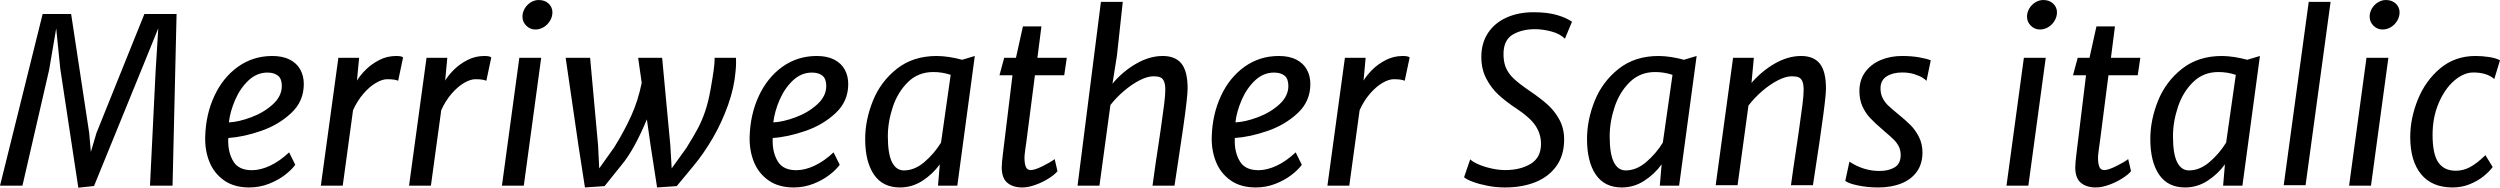 <svg xmlns="http://www.w3.org/2000/svg" viewBox="1.688 41.816 783.422 58.816"><path d="M15.05 46.21L23.98 46.21L29.64 83.48L30.16 89.42L31.92 83.48L46.93 46.21L57.02 46.21L55.76 100L48.69 100L50.45 64.14L51.29 50.68L46.51 62.45L31.15 100.11L26.23 100.63L20.57 63.33L19.30 50.71L17.09 63.68L8.72 100L1.69 100L15.05 46.21ZM87.01 59.36Q90.28 59.36 92.50 60.50Q94.71 61.64 95.80 63.63Q96.89 65.62 96.89 68.15L96.89 68.15Q96.89 73.56 92.94 77.25Q88.98 80.95 83.50 82.84Q78.01 84.74 73.23 85.06L73.23 85.06L73.20 86.01Q73.20 89.80 74.87 92.48Q76.54 95.15 80.61 95.15L80.61 95.15Q83.32 95.15 86.33 93.74Q89.33 92.34 92.29 89.56L92.29 89.56L94.22 93.46Q93.09 95.01 90.95 96.66Q88.80 98.31 85.89 99.44Q82.97 100.56 79.80 100.56L79.80 100.56Q75.06 100.56 71.91 98.35Q68.77 96.13 67.32 92.55Q65.88 88.96 65.99 84.74L65.99 84.74Q66.16 77.71 68.85 71.91Q71.54 66.11 76.27 62.73Q81 59.36 87.01 59.36L87.01 59.36ZM90 68.75Q90 66.50 88.80 65.53Q87.61 64.56 85.50 64.56L85.50 64.56Q82.16 64.56 79.54 67.04Q76.92 69.52 75.36 73.16Q73.79 76.80 73.41 80.17L73.41 80.17Q76.50 80.03 80.44 78.55Q84.38 77.08 87.19 74.51Q90 71.95 90 68.75L90 68.75ZM125.86 59.36Q127.55 59.36 128.00 59.82L128.00 59.82L126.46 67.13Q125.47 66.64 123.01 66.64L123.01 66.64Q121.46 66.64 119.48 67.80Q117.49 68.96 115.58 71.17Q113.66 73.39 112.32 76.34L112.32 76.34L109.09 100L102.23 100L107.72 59.92L114.22 59.92L113.55 67.06Q114.61 65.34 116.37 63.60Q118.13 61.86 120.57 60.61Q123.01 59.36 125.86 59.36L125.86 59.36ZM153.49 59.36Q155.18 59.36 155.64 59.82L155.64 59.82L154.09 67.13Q153.11 66.64 150.64 66.64L150.64 66.64Q149.10 66.64 147.11 67.80Q145.13 68.96 143.21 71.17Q141.29 73.39 139.96 76.34L139.96 76.34L136.72 100L129.87 100L135.35 59.92L141.86 59.92L141.19 67.06Q142.24 65.34 144 63.60Q145.76 61.86 148.20 60.61Q150.64 59.36 153.49 59.36L153.49 59.36ZM164.43 59.92L171.28 59.92L165.83 100L158.98 100L164.43 59.92ZM165.41 47.02Q165.41 45.68 166.13 44.47Q166.85 43.26 168.03 42.54Q169.21 41.82 170.51 41.82L170.51 41.82Q172.41 41.82 173.60 42.94Q174.80 44.07 174.80 45.68L174.80 45.68Q174.80 47.05 174.06 48.30Q173.32 49.55 172.09 50.31Q170.86 51.06 169.45 51.06L169.45 51.06Q167.80 51.06 166.61 49.87Q165.41 48.67 165.41 47.02L165.41 47.02ZM232.31 59.92Q232.35 60.45 232.35 61.33L232.35 61.33Q232.35 62.56 232.21 64L232.21 64Q231.79 69.24 229.85 74.69Q227.92 80.14 225.09 85.01Q222.26 89.88 219.06 93.74L219.06 93.74L213.75 100.14L207.60 100.56L205.56 87.38L204.40 79.22Q200.36 88.89 196.45 93.53L196.45 93.53L191.14 100.14L184.99 100.56L182.95 87.38L178.95 59.92L186.61 59.92L189.11 87.38L189.46 94.59L194.17 87.98Q197.33 82.88 199.49 78.12Q201.66 73.35 202.78 67.76L202.78 67.76L201.66 59.92L209.18 59.92L211.75 87.38L212.17 94.59L216.77 88.19Q219.06 84.53 220.34 82.12Q221.63 79.71 222.63 76.80Q223.63 73.88 224.33 69.98L224.33 69.98Q225.63 62.77 225.63 60.45L225.63 60.45Q225.63 60.06 225.60 59.92L225.60 59.92L232.31 59.92ZM257.63 59.36Q260.89 59.36 263.11 60.50Q265.32 61.64 266.41 63.63Q267.50 65.62 267.50 68.15L267.50 68.15Q267.50 73.56 263.55 77.25Q259.59 80.95 254.11 82.84Q248.63 84.74 243.84 85.06L243.84 85.06L243.81 86.01Q243.81 89.80 245.48 92.48Q247.15 95.15 251.23 95.15L251.23 95.15Q253.93 95.15 256.94 93.74Q259.95 92.34 262.90 89.56L262.90 89.56L264.83 93.46Q263.71 95.01 261.56 96.66Q259.42 98.31 256.50 99.44Q253.58 100.56 250.42 100.56L250.42 100.56Q245.67 100.56 242.53 98.35Q239.38 96.13 237.94 92.55Q236.50 88.96 236.60 84.74L236.60 84.74Q236.78 77.71 239.47 71.91Q242.16 66.11 246.88 62.73Q251.61 59.36 257.63 59.36L257.63 59.36ZM260.61 68.75Q260.61 66.50 259.42 65.53Q258.22 64.56 256.11 64.56L256.11 64.56Q252.77 64.56 250.15 67.04Q247.54 69.52 245.97 73.16Q244.41 76.80 244.02 80.17L244.02 80.17Q247.11 80.03 251.05 78.55Q254.99 77.08 257.80 74.51Q260.61 71.95 260.61 68.75L260.61 68.75ZM303.19 60.55L307.16 59.36L301.68 100L295.63 100L296.19 93.32Q293.98 96.38 290.74 98.47Q287.51 100.56 283.71 100.56L283.71 100.56Q278.30 100.56 275.55 96.52Q272.81 92.48 272.81 85.38L272.81 85.38Q272.81 79.40 275.24 73.39Q277.66 67.38 282.74 63.37Q287.82 59.36 295.24 59.36L295.24 59.36Q297 59.36 299.18 59.69Q301.36 60.03 303.19 60.55L303.19 60.55ZM284.94 95.22Q288.28 95.22 291.36 92.60Q294.43 89.98 296.58 86.50L296.58 86.50L299.60 65.27Q296.96 64.39 294.15 64.39L294.15 64.39Q289.44 64.39 286.22 67.53Q283.01 70.68 281.46 75.34Q279.91 80.00 279.91 84.53L279.91 84.53Q279.91 90.02 281.21 92.62Q282.52 95.22 284.94 95.22L284.94 95.22ZM316.02 89.59L318.97 65.41L314.89 65.41L316.37 59.92L320.06 59.92L322.24 50.08L328.04 50.08L326.78 59.92L335.99 59.92L335.18 65.41L326.00 65.41L323.33 86.15L323.05 88.12Q323.02 88.43 322.88 89.45Q322.73 90.47 322.73 91.28L322.73 91.28Q322.73 93.04 323.14 94.08Q323.54 95.11 324.70 95.11L324.70 95.11Q325.93 95.11 328.39 93.90Q330.86 92.69 332.19 91.67L332.19 91.67L333.07 95.46Q332.23 96.52 330.31 97.73Q328.39 98.95 326.14 99.75Q323.89 100.56 322.03 100.56L322.03 100.56Q319.11 100.56 317.36 99.10Q315.60 97.64 315.60 94.27L315.60 94.27Q315.60 92.83 316.02 89.59L316.02 89.59ZM366.05 59.36Q370.02 59.36 371.94 61.77Q373.85 64.18 373.85 69.55L373.85 69.55Q373.85 72.16 372.45 81.89L372.45 81.89Q371.60 87.87 370.79 93.04L370.79 93.04L369.74 100L362.85 100Q363.83 92.69 364.78 86.71L364.78 86.71L365.48 81.93Q366.15 77.32 366.50 74.46Q366.86 71.59 366.86 69.98L366.86 69.98Q366.86 68.18 366.43 67.25Q366.01 66.32 365.22 66.02Q364.43 65.72 363.16 65.72L363.16 65.72Q361.27 65.72 358.82 66.97Q356.38 68.22 353.95 70.28Q351.53 72.33 349.66 74.72L349.66 74.72L346.22 100L339.36 100L346.68 42.41L353.53 42.41L351.70 59.25L350.30 68.04Q353.50 64.21 357.70 61.79Q361.90 59.36 366.05 59.36L366.05 59.36ZM402.43 59.36Q405.70 59.36 407.92 60.50Q410.13 61.64 411.22 63.63Q412.31 65.62 412.31 68.15L412.31 68.15Q412.31 73.56 408.36 77.25Q404.40 80.95 398.92 82.84Q393.43 84.74 388.65 85.06L388.65 85.06L388.62 86.01Q388.62 89.80 390.29 92.48Q391.96 95.15 396.04 95.15L396.04 95.15Q398.74 95.15 401.75 93.74Q404.75 92.34 407.71 89.56L407.71 89.56L409.64 93.46Q408.52 95.01 406.37 96.66Q404.23 98.31 401.31 99.44Q398.39 100.56 395.23 100.56L395.23 100.56Q390.48 100.56 387.33 98.35Q384.19 96.13 382.75 92.55Q381.30 88.96 381.41 84.74L381.41 84.74Q381.59 77.71 384.28 71.91Q386.96 66.11 391.69 62.73Q396.42 59.36 402.43 59.36L402.43 59.36ZM405.42 68.75Q405.42 66.50 404.23 65.53Q403.03 64.56 400.92 64.56L400.92 64.56Q397.58 64.56 394.96 67.04Q392.34 69.52 390.78 73.16Q389.21 76.80 388.83 80.17L388.83 80.17Q391.92 80.03 395.86 78.55Q399.80 77.08 402.61 74.51Q405.42 71.95 405.42 68.75L405.42 68.75ZM441.28 59.36Q442.97 59.36 443.43 59.82L443.43 59.82L441.88 67.13Q440.89 66.64 438.43 66.64L438.43 66.64Q436.89 66.64 434.90 67.80Q432.91 68.96 431.00 71.17Q429.08 73.39 427.75 76.34L427.75 76.34L424.51 100L417.66 100L423.14 59.92L429.64 59.92L428.98 67.06Q430.03 65.34 431.79 63.60Q433.55 61.86 435.99 60.61Q438.43 59.36 441.28 59.36L441.28 59.36ZM462.41 91.74Q463.08 92.48 464.87 93.27Q466.66 94.06 468.98 94.59Q471.30 95.11 473.41 95.11L473.41 95.11Q478.16 95.11 481.38 93.14Q484.59 91.18 484.59 86.89L484.59 86.89Q484.59 83.83 482.89 81.24Q481.18 78.66 476.96 75.88L476.96 75.88Q473.70 73.74 471.32 71.56Q468.95 69.38 467.42 66.41Q465.89 63.44 465.89 59.68L465.89 59.68Q465.89 55.32 467.98 52.15Q470.07 48.99 473.78 47.32Q477.49 45.65 482.24 45.65L482.24 45.65Q486.63 45.65 489.62 46.53Q492.61 47.41 494.30 48.64L494.30 48.64L492.08 53.95Q490.57 52.40 487.86 51.68Q485.16 50.96 482.70 50.96L482.70 50.96Q478.76 50.96 475.89 52.56Q473.03 54.16 472.85 58.20L472.85 58.20Q472.75 60.98 473.54 62.91Q474.33 64.84 476.05 66.46Q477.77 68.08 481.08 70.33L481.08 70.33Q484.35 72.54 486.60 74.55Q488.85 76.55 490.34 79.29Q491.84 82.04 491.84 85.52L491.84 85.52Q491.84 90.44 489.45 93.81Q487.05 97.19 482.87 98.88Q478.69 100.56 473.31 100.56L473.31 100.56Q470.57 100.56 467.91 100.05Q465.26 99.54 463.27 98.80Q461.29 98.07 460.48 97.36L460.48 97.36L462.41 91.74ZM529.38 60.55L533.36 59.36L527.87 100L521.82 100L522.39 93.32Q520.17 96.38 516.94 98.47Q513.70 100.56 509.91 100.56L509.91 100.56Q504.49 100.56 501.75 96.52Q499.01 92.48 499.01 85.38L499.01 85.38Q499.01 79.40 501.43 73.39Q503.86 67.38 508.94 63.37Q514.02 59.36 521.44 59.36L521.44 59.36Q523.20 59.36 525.38 59.69Q527.55 60.03 529.38 60.55L529.38 60.55ZM511.14 95.22Q514.48 95.22 517.55 92.60Q520.63 89.98 522.77 86.50L522.77 86.50L525.80 65.27Q523.16 64.39 520.35 64.39L520.35 64.39Q515.64 64.39 512.42 67.53Q509.20 70.68 507.66 75.34Q506.11 80.00 506.11 84.53L506.11 84.53Q506.11 90.02 507.41 92.62Q508.71 95.22 511.14 95.22L511.14 95.22ZM566.09 59.36Q570.06 59.36 571.97 61.77Q573.89 64.18 573.89 69.55L573.89 69.55Q573.89 72.16 572.48 81.89L572.48 81.89Q571.96 85.83 570.80 93.29L570.80 93.29L569.81 99.86L562.92 99.86Q563.34 96.52 564.93 86.04L564.93 86.04L565.52 81.93Q566.19 77.32 566.54 74.46Q566.89 71.59 566.89 69.98L566.89 69.98Q566.89 68.18 566.47 67.25Q566.05 66.32 565.26 66.02Q564.47 65.72 563.20 65.72L563.20 65.72Q561.27 65.72 558.81 66.99Q556.35 68.25 553.90 70.36Q551.46 72.47 549.60 74.90L549.60 74.90L546.19 99.86L539.33 99.86L544.78 59.92L551.29 59.92L550.55 67.80Q553.78 64.07 557.89 61.71Q562.01 59.36 566.09 59.36L566.09 59.36ZM581.24 92.48Q585.67 95.39 590.63 95.39L590.63 95.39Q593.54 95.39 595.42 94.25Q597.30 93.11 597.30 90.40L597.30 90.40Q597.30 88.89 596.72 87.73Q596.14 86.57 595.16 85.59Q594.18 84.60 592.24 82.98L592.24 82.98L591.61 82.42Q589.15 80.31 587.69 78.75Q586.23 77.18 585.30 75.11Q584.37 73.04 584.37 70.36L584.37 70.36Q584.37 66.88 586.18 64.40Q587.99 61.93 591.03 60.64Q594.07 59.36 597.73 59.36L597.73 59.36Q600.75 59.36 603.19 59.80Q605.64 60.24 606.73 60.73L606.73 60.73L605.39 67.16Q605.11 66.78 604.13 66.16Q603.14 65.55 601.51 65.04Q599.87 64.53 597.76 64.53L597.76 64.53Q594.81 64.53 592.89 65.76Q590.98 66.99 590.98 69.48L590.98 69.48Q590.98 71.21 591.64 72.53Q592.31 73.84 593.31 74.81Q594.32 75.78 596.36 77.46L596.36 77.46Q598.89 79.50 600.40 81.03Q601.91 82.56 603.02 84.72Q604.13 86.89 604.13 89.63L604.13 89.63Q604.13 93.14 602.37 95.61Q600.61 98.07 597.48 99.31Q594.35 100.56 590.27 100.56L590.27 100.56Q586.93 100.56 583.91 99.93Q580.89 99.30 579.94 98.49L579.94 98.49L581.24 92.48ZM635.91 59.92L642.76 59.92L637.31 100L630.46 100L635.91 59.92ZM636.89 47.02Q636.89 45.68 637.61 44.47Q638.33 43.26 639.51 42.54Q640.69 41.82 641.99 41.82L641.99 41.82Q643.89 41.82 645.08 42.94Q646.28 44.07 646.28 45.68L646.28 45.68Q646.28 47.05 645.54 48.30Q644.80 49.55 643.57 50.31Q642.34 51.06 640.93 51.06L640.93 51.06Q639.28 51.06 638.09 49.87Q636.89 48.67 636.89 47.02L636.89 47.02ZM652.43 89.59L655.38 65.41L651.30 65.41L652.78 59.92L656.47 59.92L658.65 50.08L664.45 50.08L663.19 59.92L672.40 59.92L671.59 65.41L662.41 65.41L659.74 86.15L659.46 88.12Q659.43 88.43 659.29 89.45Q659.14 90.47 659.14 91.28L659.14 91.28Q659.14 93.04 659.55 94.08Q659.95 95.11 661.11 95.11L661.11 95.11Q662.34 95.11 664.80 93.90Q667.27 92.69 668.60 91.67L668.60 91.67L669.48 95.46Q668.64 96.52 666.72 97.73Q664.80 98.95 662.55 99.75Q660.30 100.56 658.44 100.56L658.44 100.56Q655.52 100.56 653.77 99.10Q652.01 97.64 652.01 94.27L652.01 94.27Q652.01 92.83 652.43 89.59L652.43 89.59ZM705.90 60.55L709.88 59.36L704.39 100L698.34 100L698.91 93.32Q696.69 96.38 693.46 98.47Q690.22 100.56 686.43 100.56L686.43 100.56Q681.01 100.56 678.27 96.52Q675.53 92.48 675.53 85.38L675.53 85.38Q675.53 79.40 677.95 73.39Q680.38 67.38 685.46 63.37Q690.54 59.36 697.96 59.36L697.96 59.36Q699.71 59.36 701.89 59.69Q704.07 60.03 705.90 60.55L705.90 60.55ZM687.66 95.22Q691.00 95.22 694.07 92.60Q697.15 89.98 699.29 86.50L699.29 86.50L702.32 65.27Q699.68 64.39 696.87 64.39L696.87 64.39Q692.16 64.39 688.94 67.53Q685.72 70.68 684.18 75.34Q682.63 80.00 682.63 84.53L682.63 84.53Q682.63 90.02 683.93 92.62Q685.23 95.22 687.66 95.22L687.66 95.22ZM725.17 42.41L732.02 42.41L724.18 99.86L717.33 99.86L725.17 42.41ZM743.27 59.92L750.13 59.92L744.68 100L737.82 100L743.27 59.92ZM744.26 47.02Q744.26 45.68 744.98 44.47Q745.70 43.26 746.88 42.54Q748.05 41.82 749.36 41.82L749.36 41.82Q751.25 41.82 752.45 42.94Q753.64 44.07 753.64 45.68L753.64 45.68Q753.64 47.05 752.91 48.30Q752.17 49.55 750.94 50.31Q749.71 51.06 748.30 51.06L748.30 51.06Q746.65 51.06 745.45 49.87Q744.26 48.67 744.26 47.02L744.26 47.02ZM777.38 59.36Q779.55 59.36 781.65 59.68Q783.74 59.99 785.11 60.70L785.11 60.70L783.32 66.57Q782.02 65.48 780.40 65.00Q778.78 64.53 776.78 64.53L776.78 64.53Q773.75 64.53 770.78 67.08Q767.81 69.63 765.90 74.11Q763.98 78.59 763.98 84.04L763.98 84.04Q763.98 90.12 765.79 92.72Q767.60 95.32 771.29 95.32L771.29 95.32Q773.58 95.32 775.72 94.18Q777.87 93.04 780.54 90.44L780.54 90.44L782.82 94.16Q781.77 95.57 779.96 97.05Q778.15 98.52 775.63 99.54Q773.12 100.56 770.24 100.56L770.24 100.56Q763.80 100.56 760.39 96.41Q756.98 92.27 756.98 84.74L756.98 84.74Q756.98 78.91 759.36 73.02Q761.73 67.13 766.37 63.24Q771.01 59.36 777.38 59.36L777.38 59.36Z"/></svg>